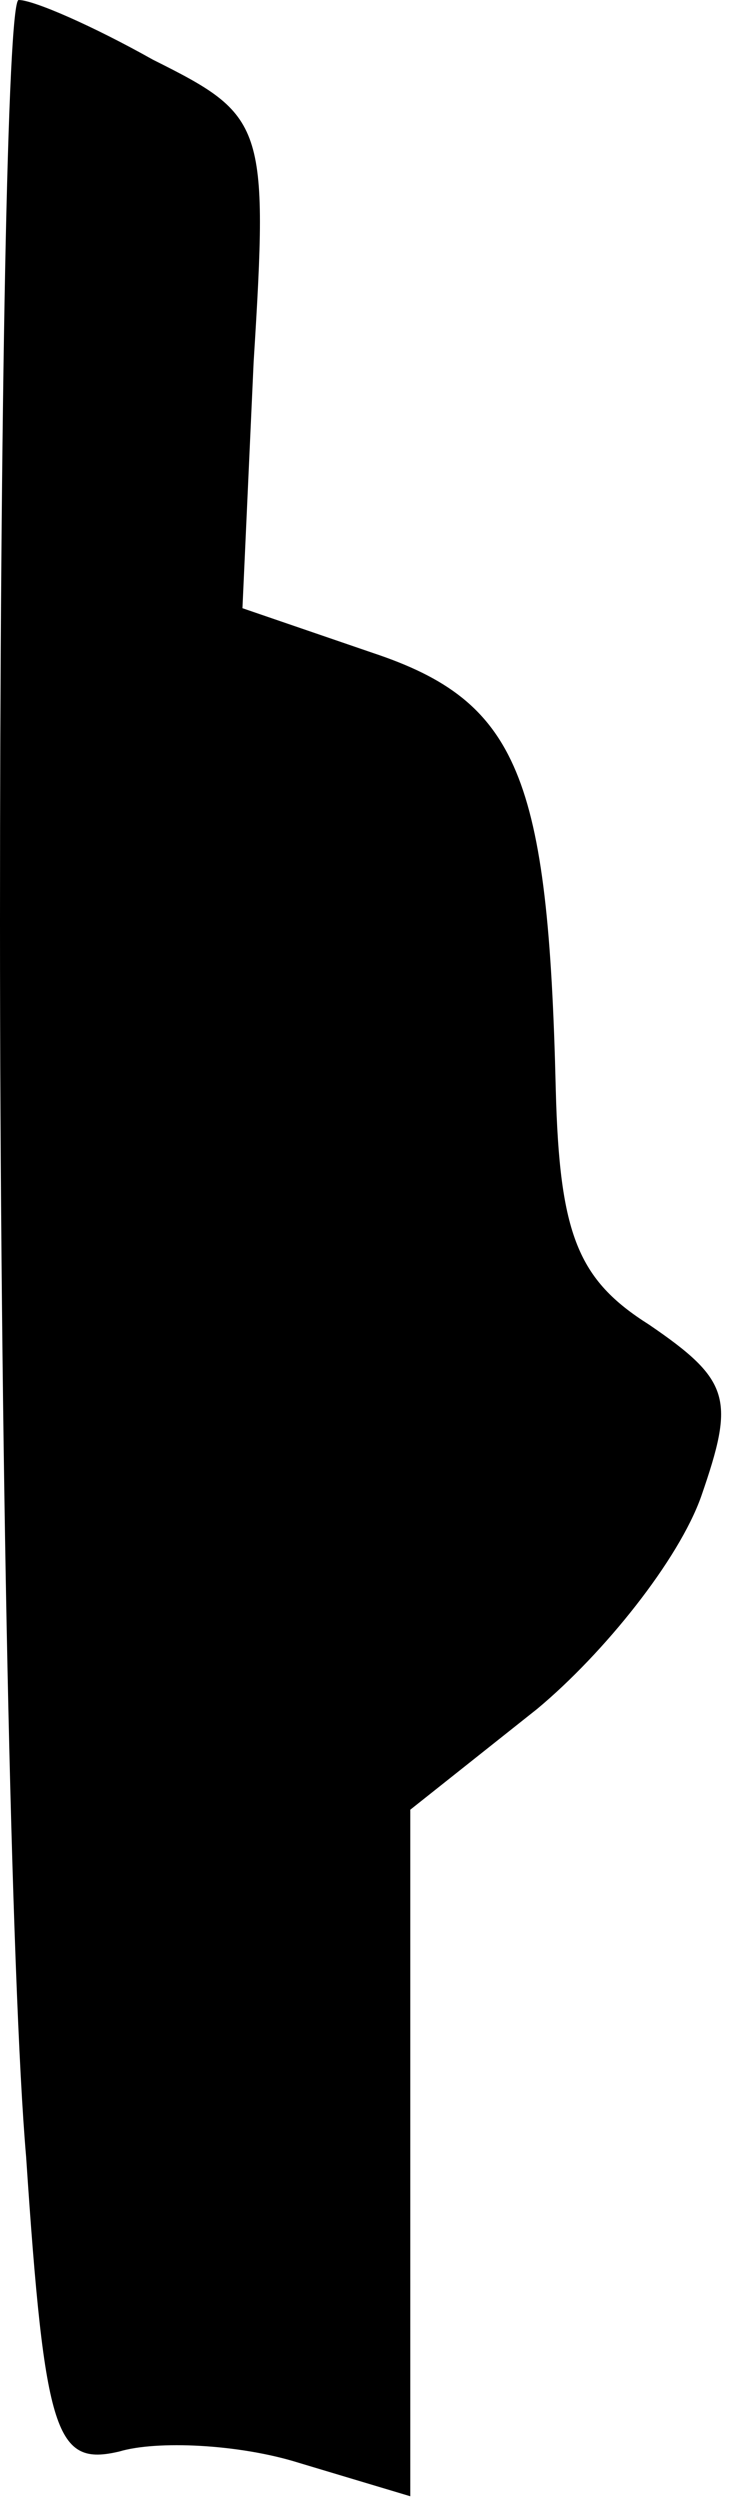 <?xml version="1.0" standalone="no"?>
<!DOCTYPE svg PUBLIC "-//W3C//DTD SVG 20010904//EN"
 "http://www.w3.org/TR/2001/REC-SVG-20010904/DTD/svg10.dtd">
<svg version="1.0" xmlns="http://www.w3.org/2000/svg"
 width="20pt" height="67pt" viewBox="0 0 20 67"
 preserveAspectRatio="xMidYMid meet">
<g transform="translate(0,67) scale(0.1,-0.1)"
fill="#000000" stroke="none">
<path fill="#000000" stroke="none" d="M0 423 c0 -137 3 -285 7 -331 5 -75 8
-83 25 -79 10 3 32 2 48 -3 l30 -9 0 92 0 92 34 27 c18 15 38 40 44 57 9 26 8
31 -14 46 -19 12 -24 24 -25 63 -2 84 -10 104 -49 117 l-35 12 3 66 c4 64 3
66 -27 81 -16 9 -32 16 -36 16 -3 0 -5 -111 -5 -247z"/>
</g>
</svg>
